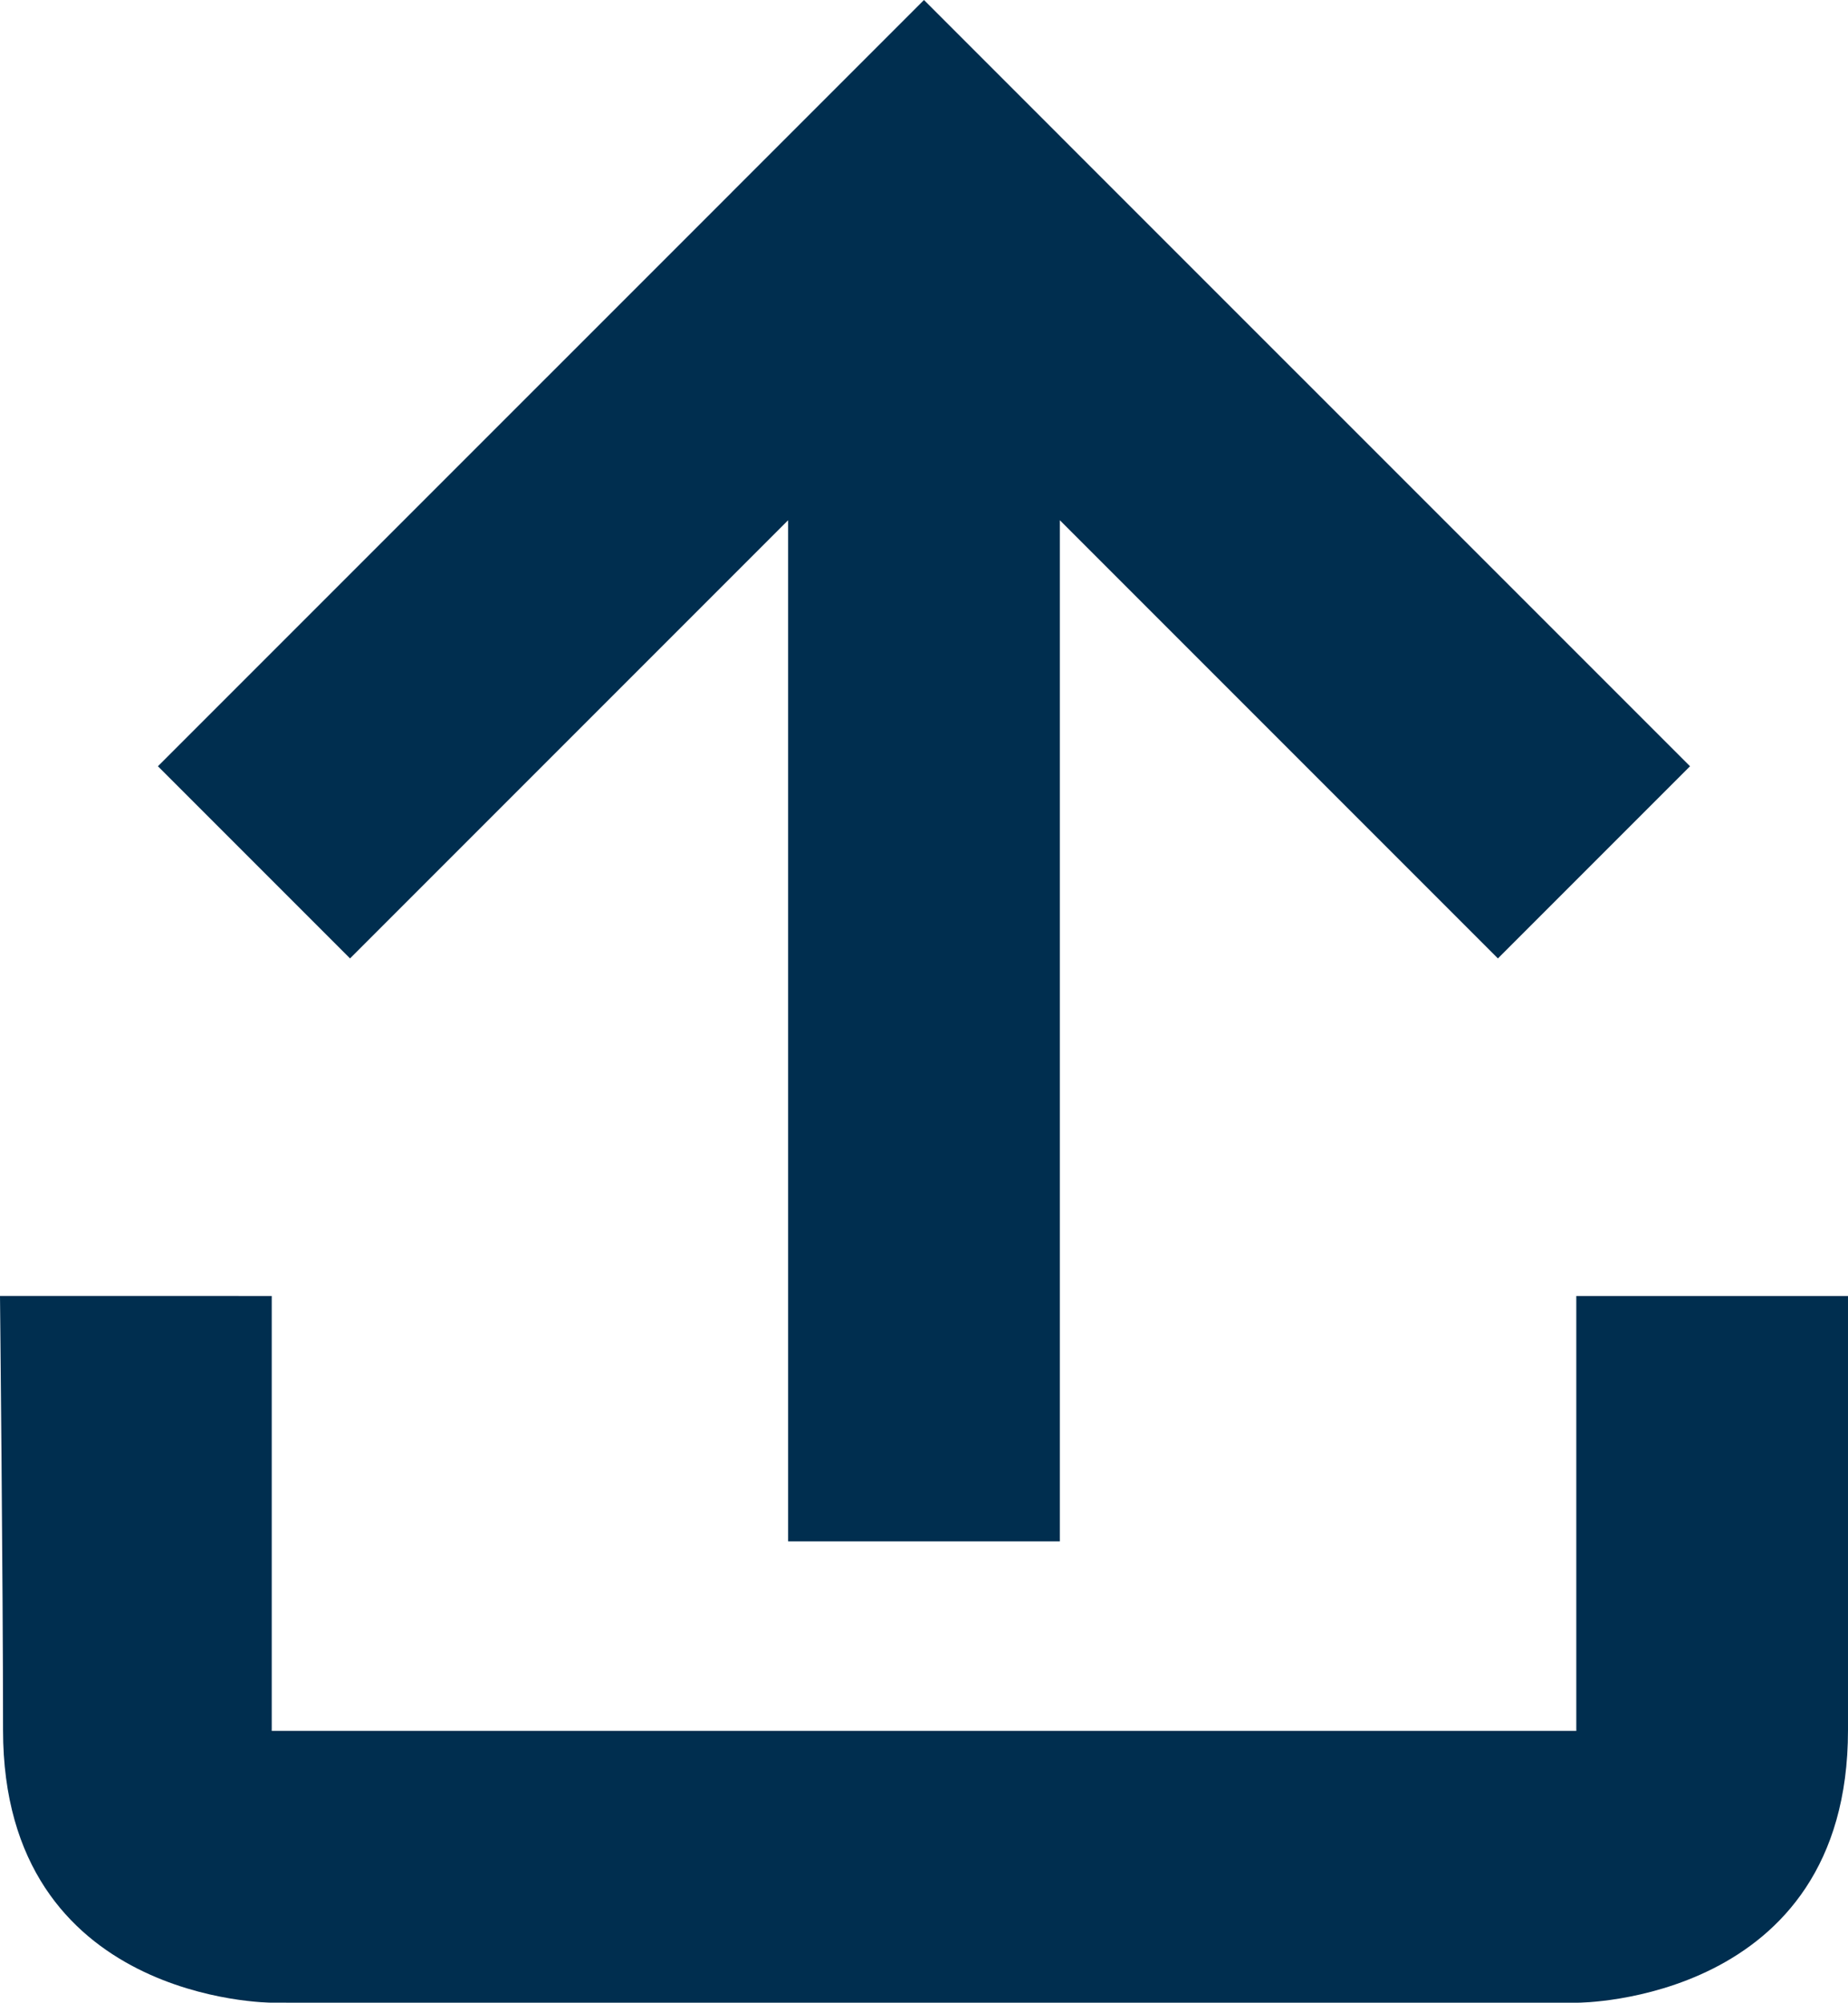 <?xml version="1.0" encoding="UTF-8" standalone="no"?>
<!-- Created with Inkscape (http://www.inkscape.org/) -->

<svg
   xmlns:dc="http://purl.org/dc/elements/1.1/"
   xmlns:cc="http://creativecommons.org/ns#"
   xmlns:rdf="http://www.w3.org/1999/02/22-rdf-syntax-ns#"
   xmlns:svg="http://www.w3.org/2000/svg"
   xmlns="http://www.w3.org/2000/svg"
   xmlns:sodipodi="http://sodipodi.sourceforge.net/DTD/sodipodi-0.dtd"
   xmlns:inkscape="http://www.inkscape.org/namespaces/inkscape"
   width="46.149mm"
   height="50mm"
   viewBox="0 0 46.149 50"
   version="1.1"
   id="svg910"
   inkscape:version="0.92.2 (5c3e80d, 2017-08-06)"
   sodipodi:docname="Enavi_Upload_b.svg">
  <defs
     id="defs904" />
  <sodipodi:namedview
     id="base"
     pagecolor="#ffffff"
     bordercolor="#666666"
     borderopacity="1.0"
     inkscape:pageopacity="0.0"
     inkscape:pageshadow="2"
     inkscape:zoom="0.7"
     inkscape:cx="138.96297"
     inkscape:cy="116.93361"
     inkscape:document-units="mm"
     inkscape:current-layer="layer1"
     showgrid="false"
     showguides="true"
     inkscape:guide-bbox="true"
     inkscape:window-width="1920"
     inkscape:window-height="1031"
     inkscape:window-x="0"
     inkscape:window-y="25"
     inkscape:window-maximized="1"
     fit-margin-top="0"
     fit-margin-left="0"
     fit-margin-right="0"
     fit-margin-bottom="0">
    <sodipodi:guide
       position="-192.946,127.378"
       orientation="1,0"
       id="guide1455"
       inkscape:locked="false" />
    <sodipodi:guide
       position="-240.76,0"
       orientation="0,1"
       id="guide1457"
       inkscape:locked="false" />
    <sodipodi:guide
       position="-242.65,56.319"
       orientation="1,0"
       id="guide1459"
       inkscape:locked="false" />
    <sodipodi:guide
       position="-142.864,23.057"
       orientation="1,0"
       id="guide1461"
       inkscape:locked="false" />
    <sodipodi:guide
       position="-304.26,99.786"
       orientation="0,1"
       id="guide1463"
       inkscape:locked="false" />
    <sodipodi:guide
       position="-242.65,24.758"
       orientation="0,1"
       id="guide1465"
       inkscape:locked="false" />
    <sodipodi:guide
       position="-222.806,69.359"
       orientation="1,0"
       id="guide1467"
       inkscape:locked="false" />
    <sodipodi:guide
       position="-162.897,77.107"
       orientation="1,0"
       id="guide1469"
       inkscape:locked="false" />
    <sodipodi:guide
       position="-20.494,8.505"
       orientation="0,1"
       id="guide1471"
       inkscape:locked="false" />
    <sodipodi:guide
       position="-242.65,37.42"
       orientation="0,1"
       id="guide1473"
       inkscape:locked="false" />
    <sodipodi:guide
       position="-180.803,3.733"
       orientation="1,0"
       id="guide1514"
       inkscape:locked="false" />
    <sodipodi:guide
       position="-179.008,-7.748"
       orientation="0,1"
       id="guide1516"
       inkscape:locked="false" />
    <sodipodi:guide
       position="-138.848,4.111"
       orientation="1,0"
       id="guide1518"
       inkscape:locked="false" />
    <sodipodi:guide
       position="8.48,22.05"
       orientation="1,0"
       id="guide1544"
       inkscape:locked="false" />
    <sodipodi:guide
       position="49.242,27.309"
       orientation="1,0"
       id="guide1546"
       inkscape:locked="false" />
  </sodipodi:namedview>
  <g
     inkscape:label="Ebene 1"
     inkscape:groupmode="layer"
     id="layer1"
     transform="translate(-292.921,-146.837)">
    <path
       style="opacity:1;fill:#002e4f;fill-opacity:1;stroke:none;stroke-width:0.108;stroke-linecap:round;stroke-linejoin:round;stroke-miterlimit:4;stroke-dasharray:none;stroke-opacity:1"
       d="m 315.995,146.837 -4.798,4.798 4.2e-4,4.2e-4 -14.333,14.332 4.798,4.798 10.94,-10.94 v 25.494 h 6.785 v -25.494 l 10.94,10.94 4.798,-4.798 -14.333,-14.332 z"
       id="rect1529"
       inkscape:connector-curvature="0" />
    <path
       style="opacity:1;fill:#002e4f;fill-opacity:1;stroke:none;stroke-width:0.121;stroke-linecap:round;stroke-linejoin:round;stroke-miterlimit:4;stroke-dasharray:none;stroke-opacity:1"
       d="m 292.921,179.192 c 0,0 0.076,7.226 0.076,10.839 0,6.805 6.71,6.805 6.71,6.805 11.228,1.6e-4 21.39,4.3e-4 32.618,4.3e-4 0,-2.2e-4 6.745,-2.2e-4 6.745,-6.805 0,-6.805 0,-10.839 0,-10.839 h -6.785 v 10.859 h -32.578 v -10.859 z"
       id="rect1536"
       inkscape:connector-curvature="0"
       sodipodi:nodetypes="cscczcccccc" />
  </g>
</svg>
